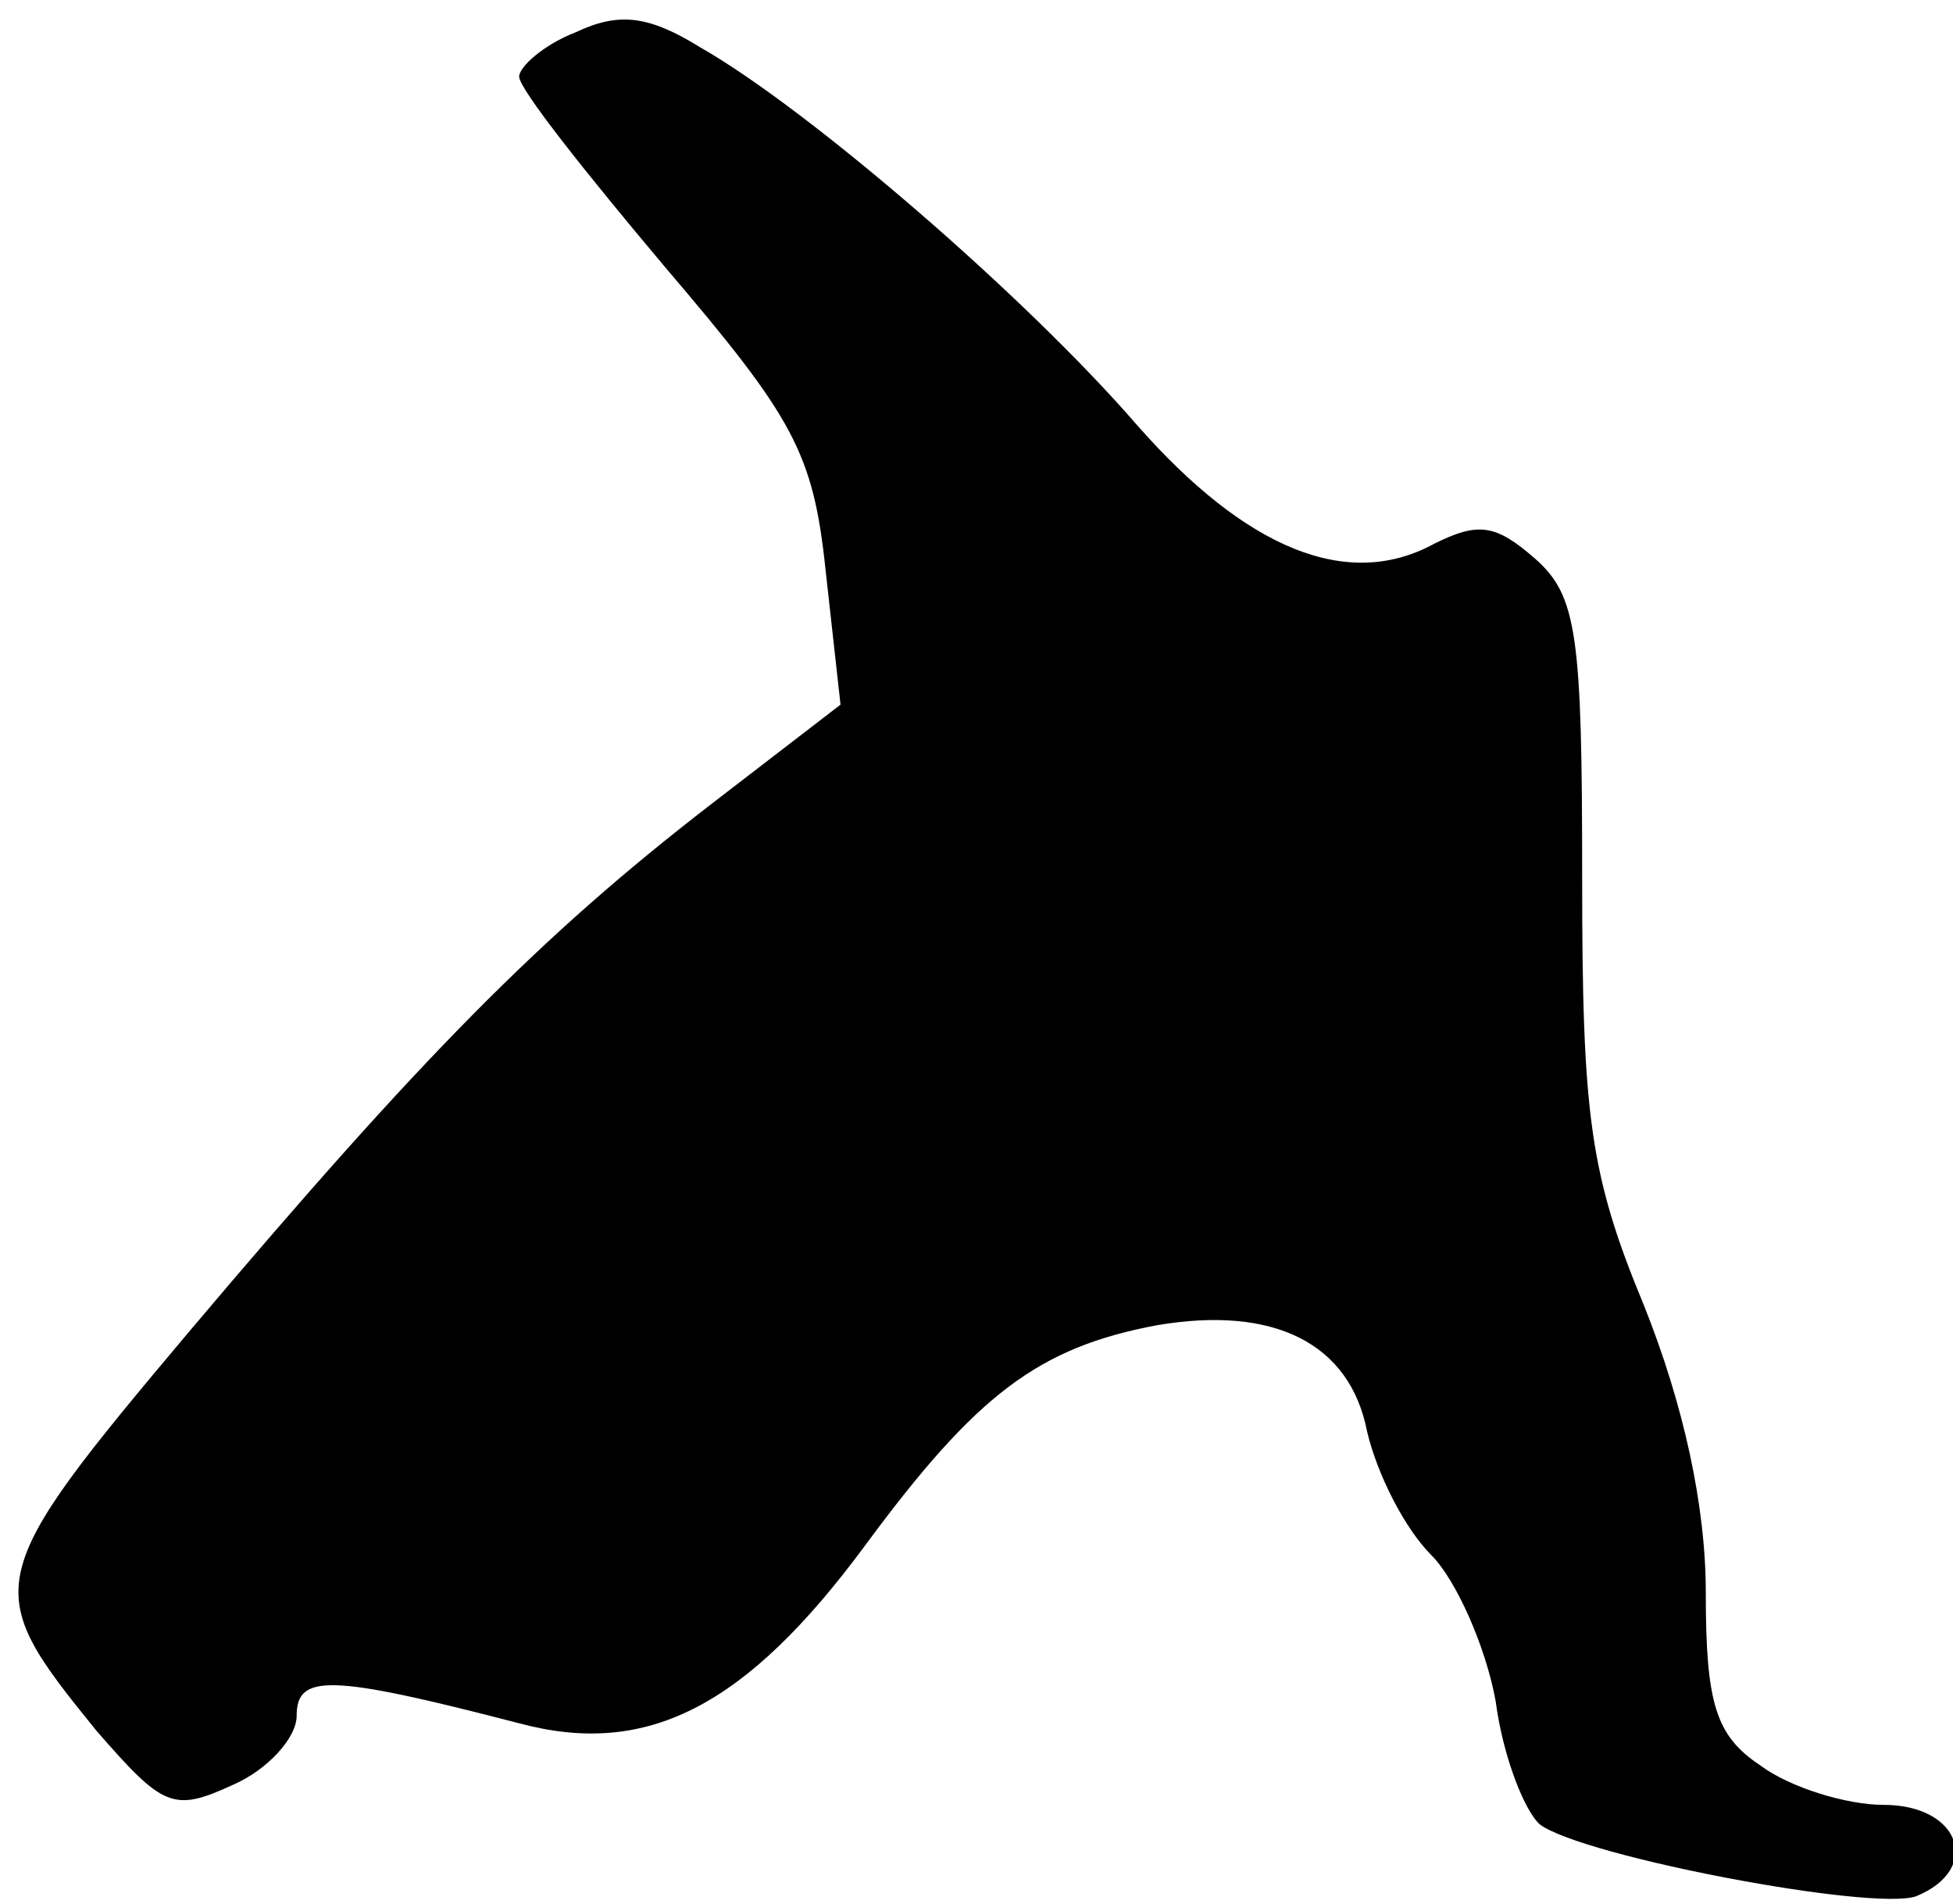 <?xml version="1.0" standalone="no"?>
<!DOCTYPE svg PUBLIC "-//W3C//DTD SVG 20010904//EN"
 "http://www.w3.org/TR/2001/REC-SVG-20010904/DTD/svg10.dtd">
<svg version="1.0" xmlns="http://www.w3.org/2000/svg"
 width="79pt" height="77pt" viewBox="0 0 79 77"
 preserveAspectRatio="xMidYMid meet">
<g transform="translate(0,77) scale(0.1,-0.1)"
fill="#000000" stroke="none">
<path fill="#000000" stroke="none" d="M233 757 c-13 -5 -23 -14 -23 -18 0 -5
27 -39 59 -77 52 -61 60 -75 65 -123 l6 -54 -52 -40 c-70 -54 -118 -103 -211
-213 -85 -101 -85 -104 -38 -162 27 -31 31 -33 55 -22 14 6 26 19 26 28 0 17
13 17 90 -3 52 -14 92 7 140 72 45 61 70 80 118 89 47 8 78 -7 85 -43 4 -17
15 -39 26 -50 10 -10 22 -37 26 -59 3 -23 12 -45 18 -50 18 -13 134 -35 152
-29 27 11 18 37 -13 37 -15 0 -38 7 -50 16 -18 12 -22 25 -22 70 0 35 -9 76
-25 116 -22 53 -25 77 -25 173 0 98 -2 114 -19 129 -16 14 -23 15 -41 6 -35
-19 -76 -2 -120 48 -45 52 -133 128 -177 153 -21 13 -33 14 -50 6z"/>
</g>
</svg>
